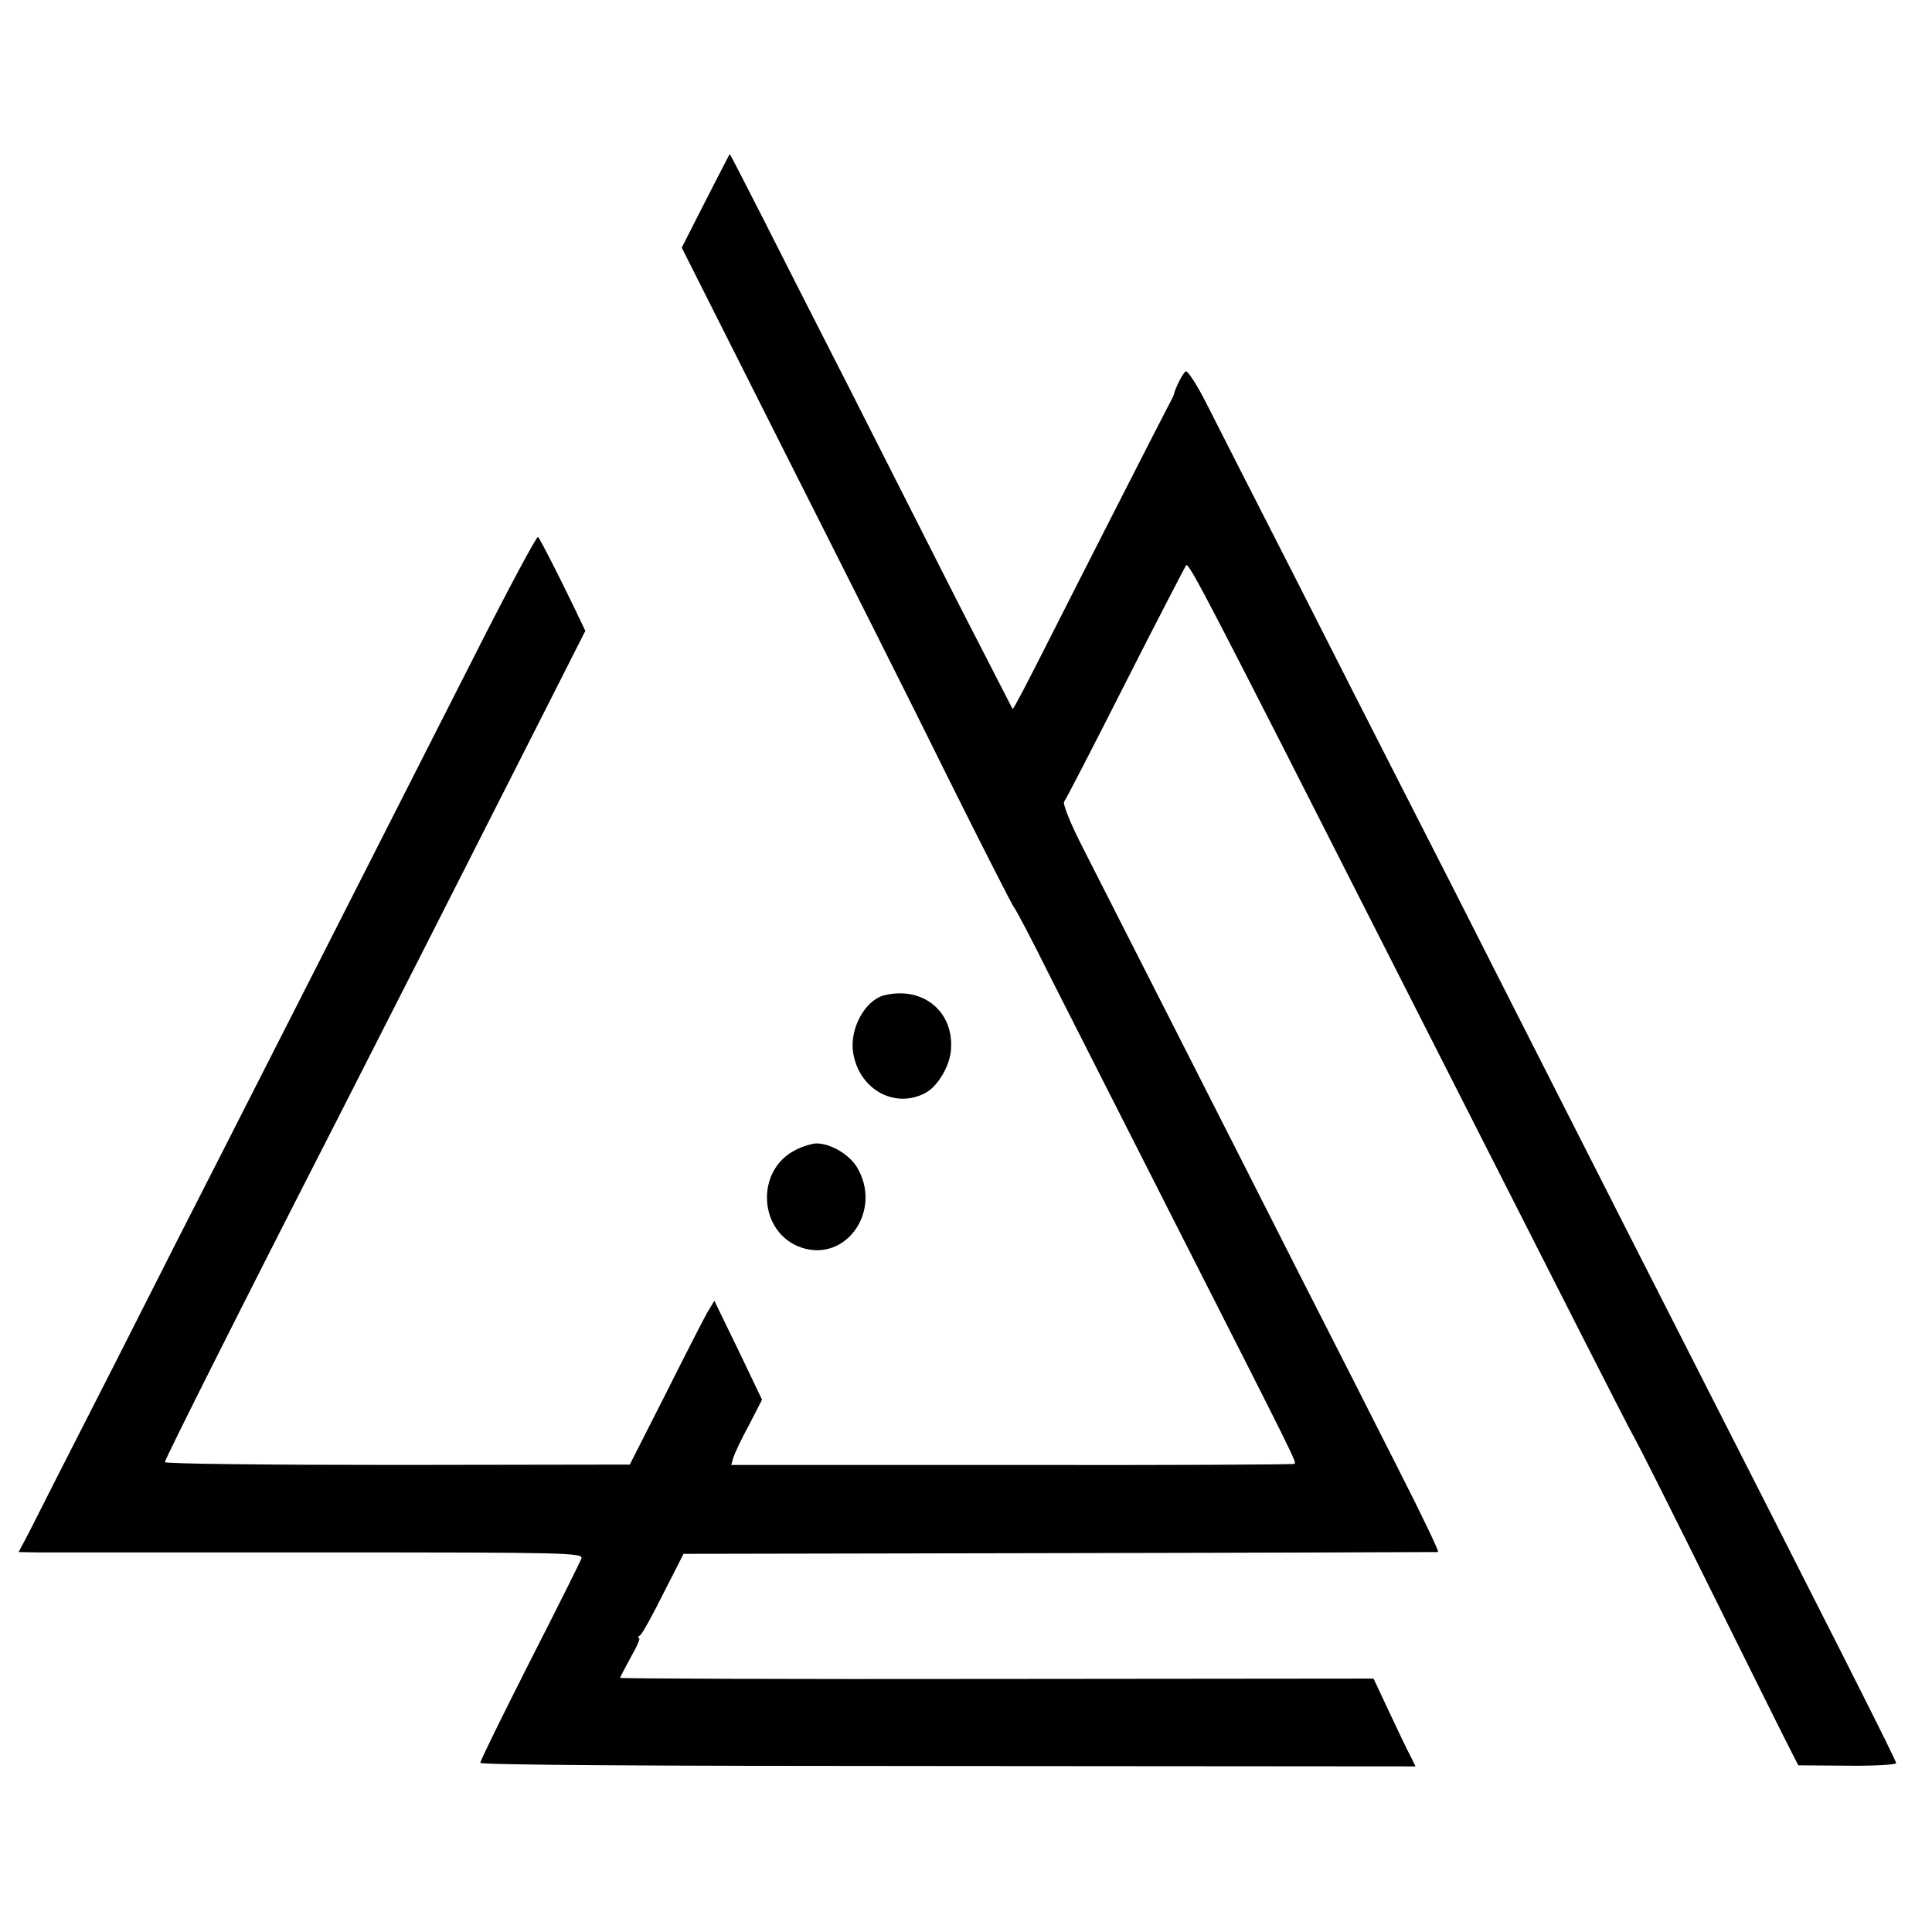 <?xml version="1.0" standalone="no"?>
<!DOCTYPE svg PUBLIC "-//W3C//DTD SVG 20010904//EN"
 "http://www.w3.org/TR/2001/REC-SVG-20010904/DTD/svg10.dtd">
<svg version="1.0" xmlns="http://www.w3.org/2000/svg"
 width="539pt" height="539pt" viewBox="0 0 539 539"
 preserveAspectRatio="xMidYMid meet">
<g transform="translate(0,539) scale(0.1,-0.1)"
fill="#000000" stroke="none">
<path d="M1968 4829 l-66 -130 283 -562 c156 -309 364 -722 460 -917 97 -195
180 -357 183 -360 4 -3 50 -90 102 -195 53 -104 208 -410 345 -680 347 -683
343 -675 336 -679 -3 -2 -358 -4 -789 -3 l-782 0 6 21 c4 12 23 53 44 91 l36
70 -66 138 -67 138 -20 -33 c-10 -18 -63 -121 -117 -229 l-99 -195 -648 -1
c-357 0 -649 3 -649 8 0 8 219 444 480 954 122 239 320 629 575 1132 l118 233
-32 67 c-46 95 -93 187 -100 195 -3 4 -84 -147 -179 -335 -365 -719 -579
-1140 -687 -1352 -62 -121 -206 -404 -320 -630 -115 -225 -221 -434 -235 -462
l-28 -53 52 -1 c28 0 383 0 788 0 688 0 736 -1 730 -17 -3 -9 -68 -139 -144
-288 -76 -150 -138 -276 -138 -282 0 -6 470 -9 1305 -9 l1304 -1 -13 27 c-8
14 -34 69 -59 122 l-45 96 -1051 -1 c-578 -1 -1051 1 -1051 3 0 2 14 28 30 58
17 29 27 53 23 53 -5 0 -3 4 3 8 6 4 35 57 65 117 l56 110 1049 2 c577 1 1052
3 1056 3 4 0 -44 100 -106 222 -62 123 -193 381 -291 573 -173 342 -465 916
-591 1164 -39 76 -60 129 -55 135 5 6 82 155 171 331 89 176 166 323 169 328
8 8 51 -74 611 -1178 494 -973 612 -1206 639 -1255 17 -30 116 -228 221 -440
105 -212 201 -405 214 -430 l23 -45 137 -1 c75 -1 136 3 136 7 0 8 -131 268
-745 1474 -78 154 -227 447 -330 650 -103 204 -238 469 -300 590 -62 121 -199
391 -305 600 -107 209 -216 424 -243 477 -27 54 -54 95 -59 92 -8 -5 -28 -44
-33 -64 0 -3 -8 -18 -17 -35 -19 -36 -221 -432 -343 -673 -48 -95 -88 -172
-90 -170 -1 2 -70 136 -153 298 -82 162 -219 432 -304 600 -86 168 -195 383
-243 478 -48 94 -88 172 -89 172 -1 0 -31 -59 -68 -131z"/>
<path d="M2466 2613 c-53 -14 -96 -93 -86 -159 16 -103 116 -159 202 -113 34
18 68 75 71 120 9 108 -80 179 -187 152z"/>
<path d="M2220 2182 c-115 -57 -104 -233 17 -273 126 -41 226 107 153 226 -22
35 -73 65 -112 65 -12 0 -39 -8 -58 -18z"/>
</g>
</svg>
